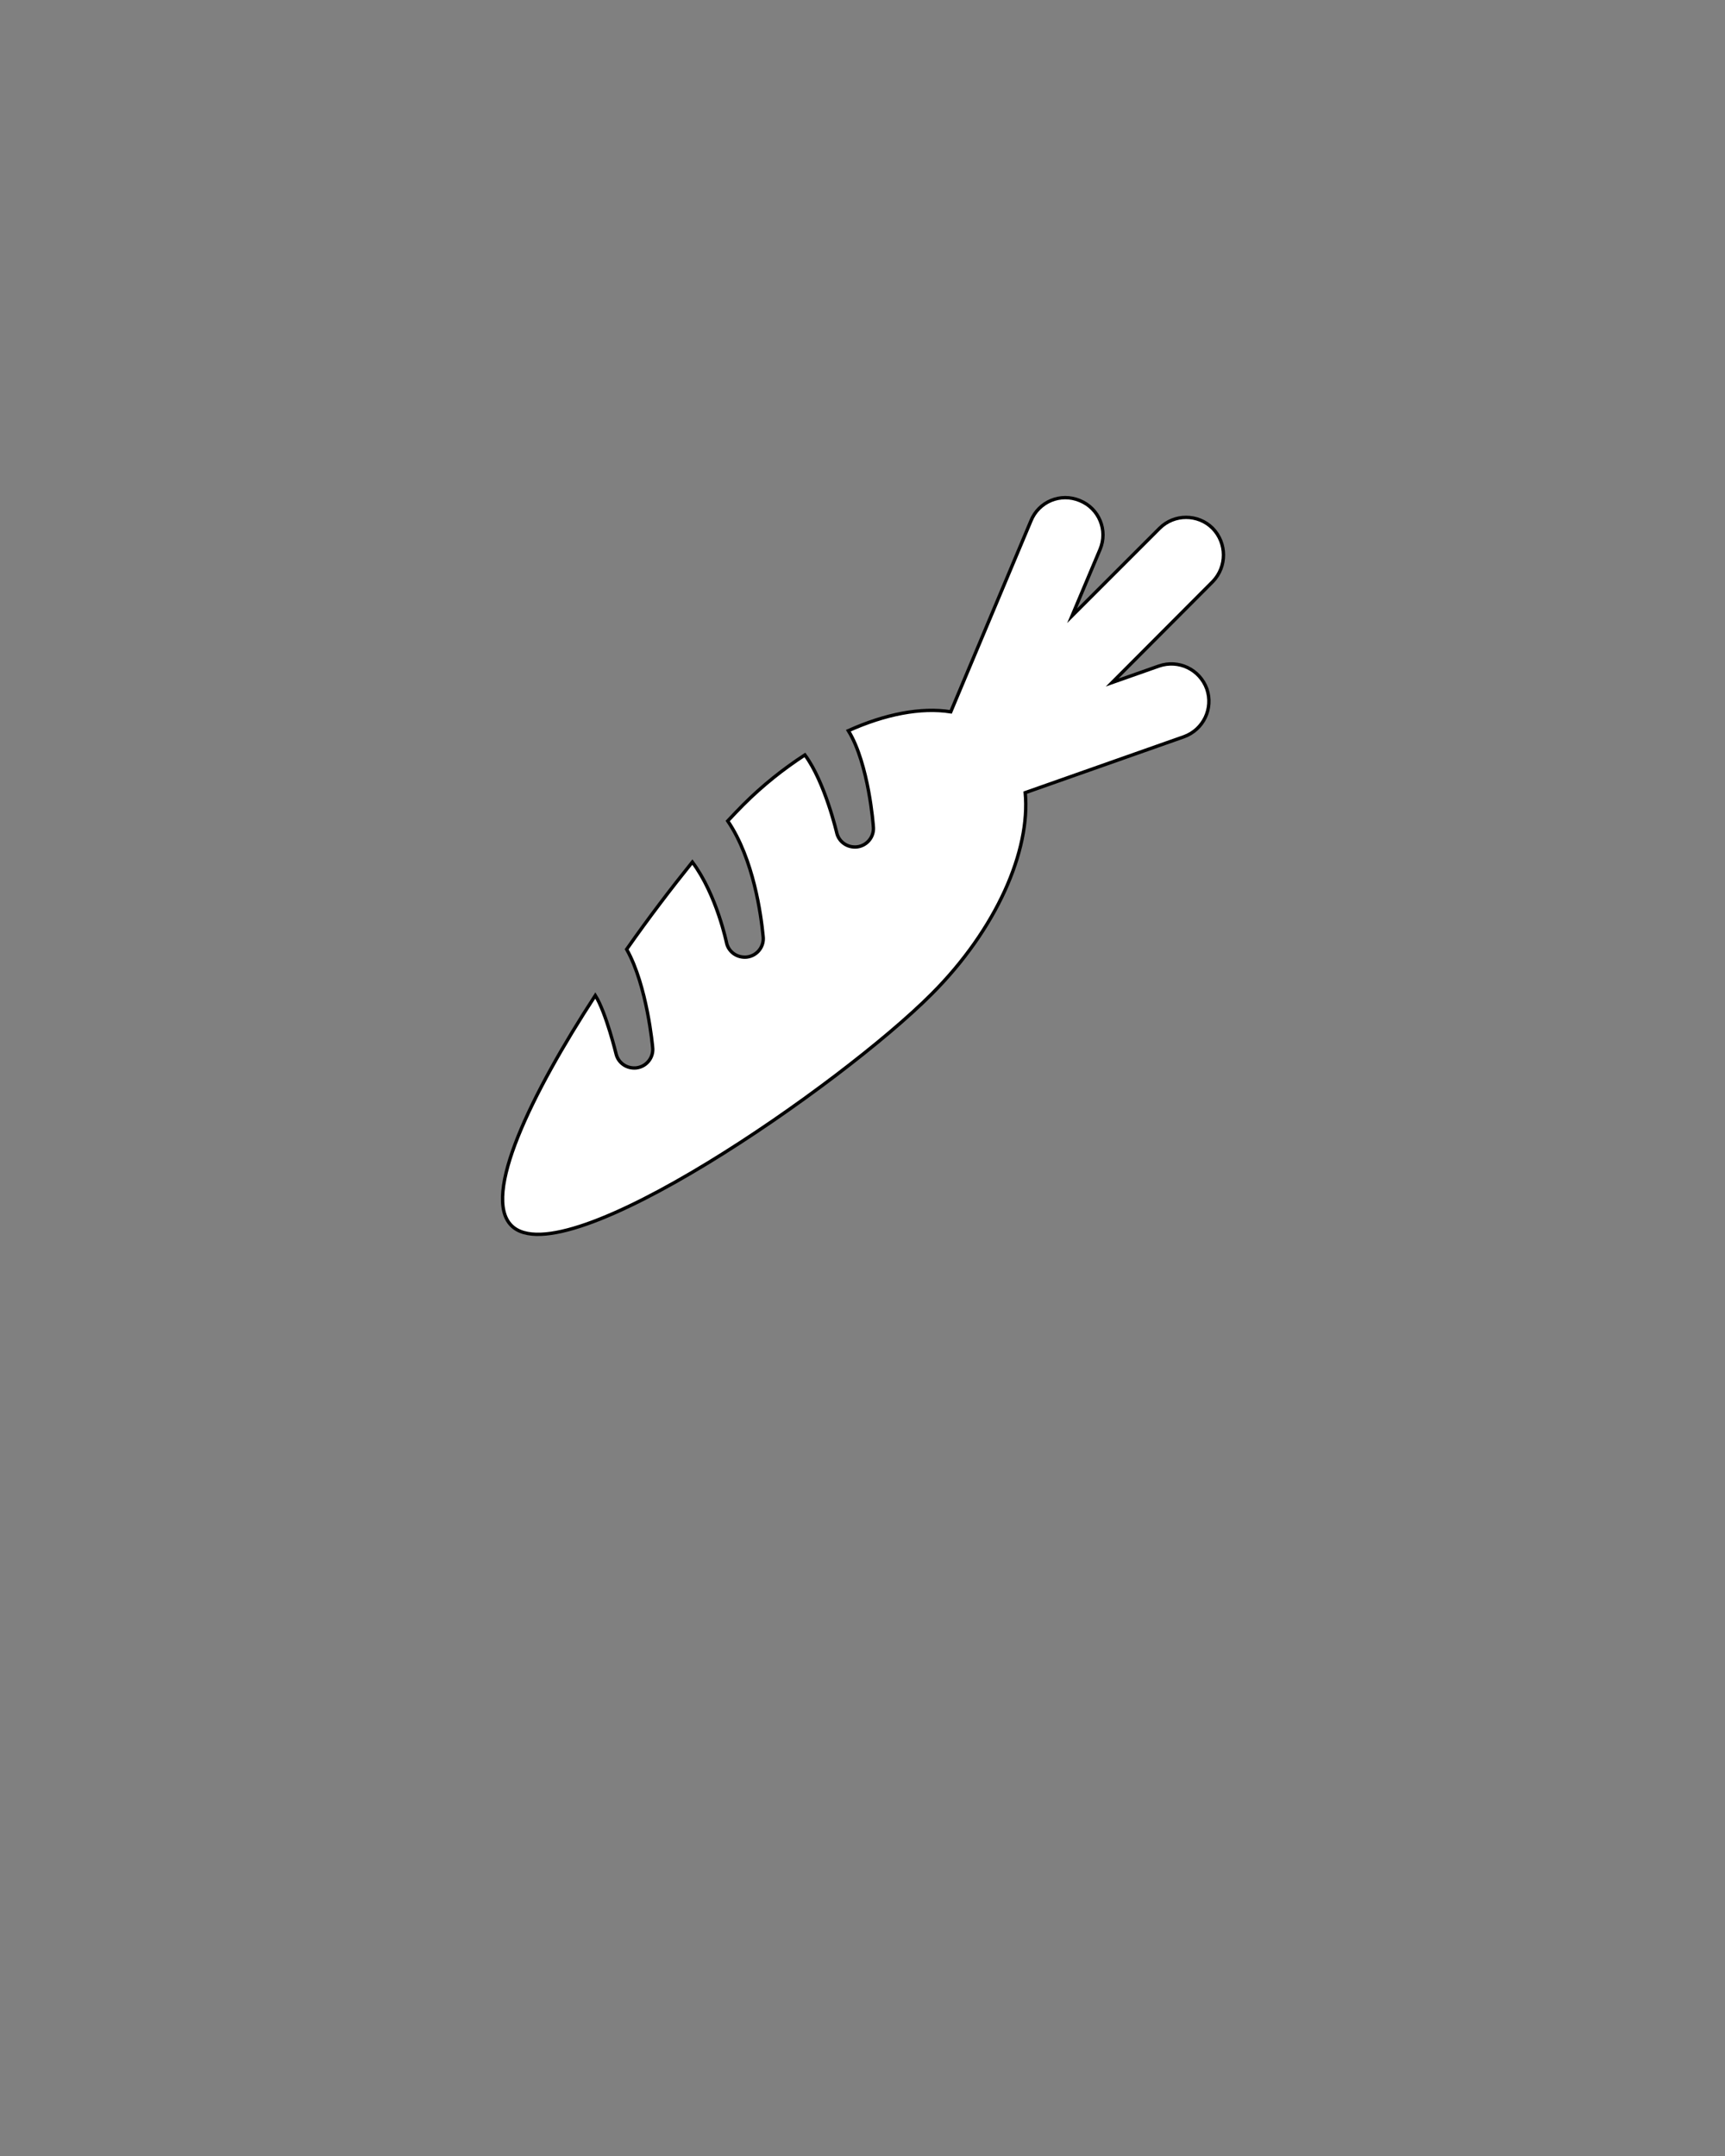 <?xml version="1.0" encoding="utf-8"?>
<!-- Generator: Adobe Illustrator 19.2.1, SVG Export Plug-In . SVG Version: 6.00 Build 0)  -->
<svg version="1.1" id="Ebene_1" xmlns="http://www.w3.org/2000/svg" xmlns:xlink="http://www.w3.org/1999/xlink" x="0px" y="0px"
	 viewBox="0 0 512 640" style="enable-background:new 0 0 512 640;" xml:space="preserve">
<rect x="0" y="0" width="512" height="640" fill="#808080" stroke="none"/>
<style type="text/css">
	.st0{fill:#FFFFFF;stroke:#000000;stroke-miterlimit:10;}
</style>
<path class="st0" d="M359.9,156.8c-4.3-4.3-11.4-4.3-15.7,0l-26,26l8.3-19.7c2.4-5.7-0.3-12.2-6-14.5c-5.7-2.4-12.2,0.3-14.5,6
	l-23.8,56.7c-8.9-1.4-19.5,0.7-30.4,5.6c6.1,9.9,7.4,28.3,7.4,28.3c0.4,3-1.7,5.8-4.8,6.2c-2.8,0.3-5.3-1.4-6-4
	c0,0-3.5-15.2-9.5-23.3c-6.3,4.1-12.5,9-18.3,14.8c-1.4,1.4-3,3.1-4.6,4.8c7.7,11.3,9.9,28,10.5,34.2c0.4,3-1.7,5.8-4.8,6.2
	c-2.8,0.3-5.3-1.4-6-4c0,0-2.9-14.4-10.2-24.2c-6.2,7.7-13,16.6-19.5,25.9c6.1,10.8,7.7,29,7.7,29c0.4,3-1.7,5.8-4.8,6.2
	c-2.8,0.3-5.3-1.4-6-4c0,0-3-12.4-6.2-17.5C157.5,325,143,355,151.8,363.8c15.5,15.5,98-41.9,124.7-68.7
	c19.3-19.3,29.4-42.6,27.8-59.8l47.1-16.6c5.8-2.1,8.8-8.4,6.8-14.2c-2.1-5.8-8.4-8.8-14.2-6.8l-13.9,4.9l29.9-30
	C364.2,168.2,364.2,161.2,359.9,156.8z"/>
</svg>
